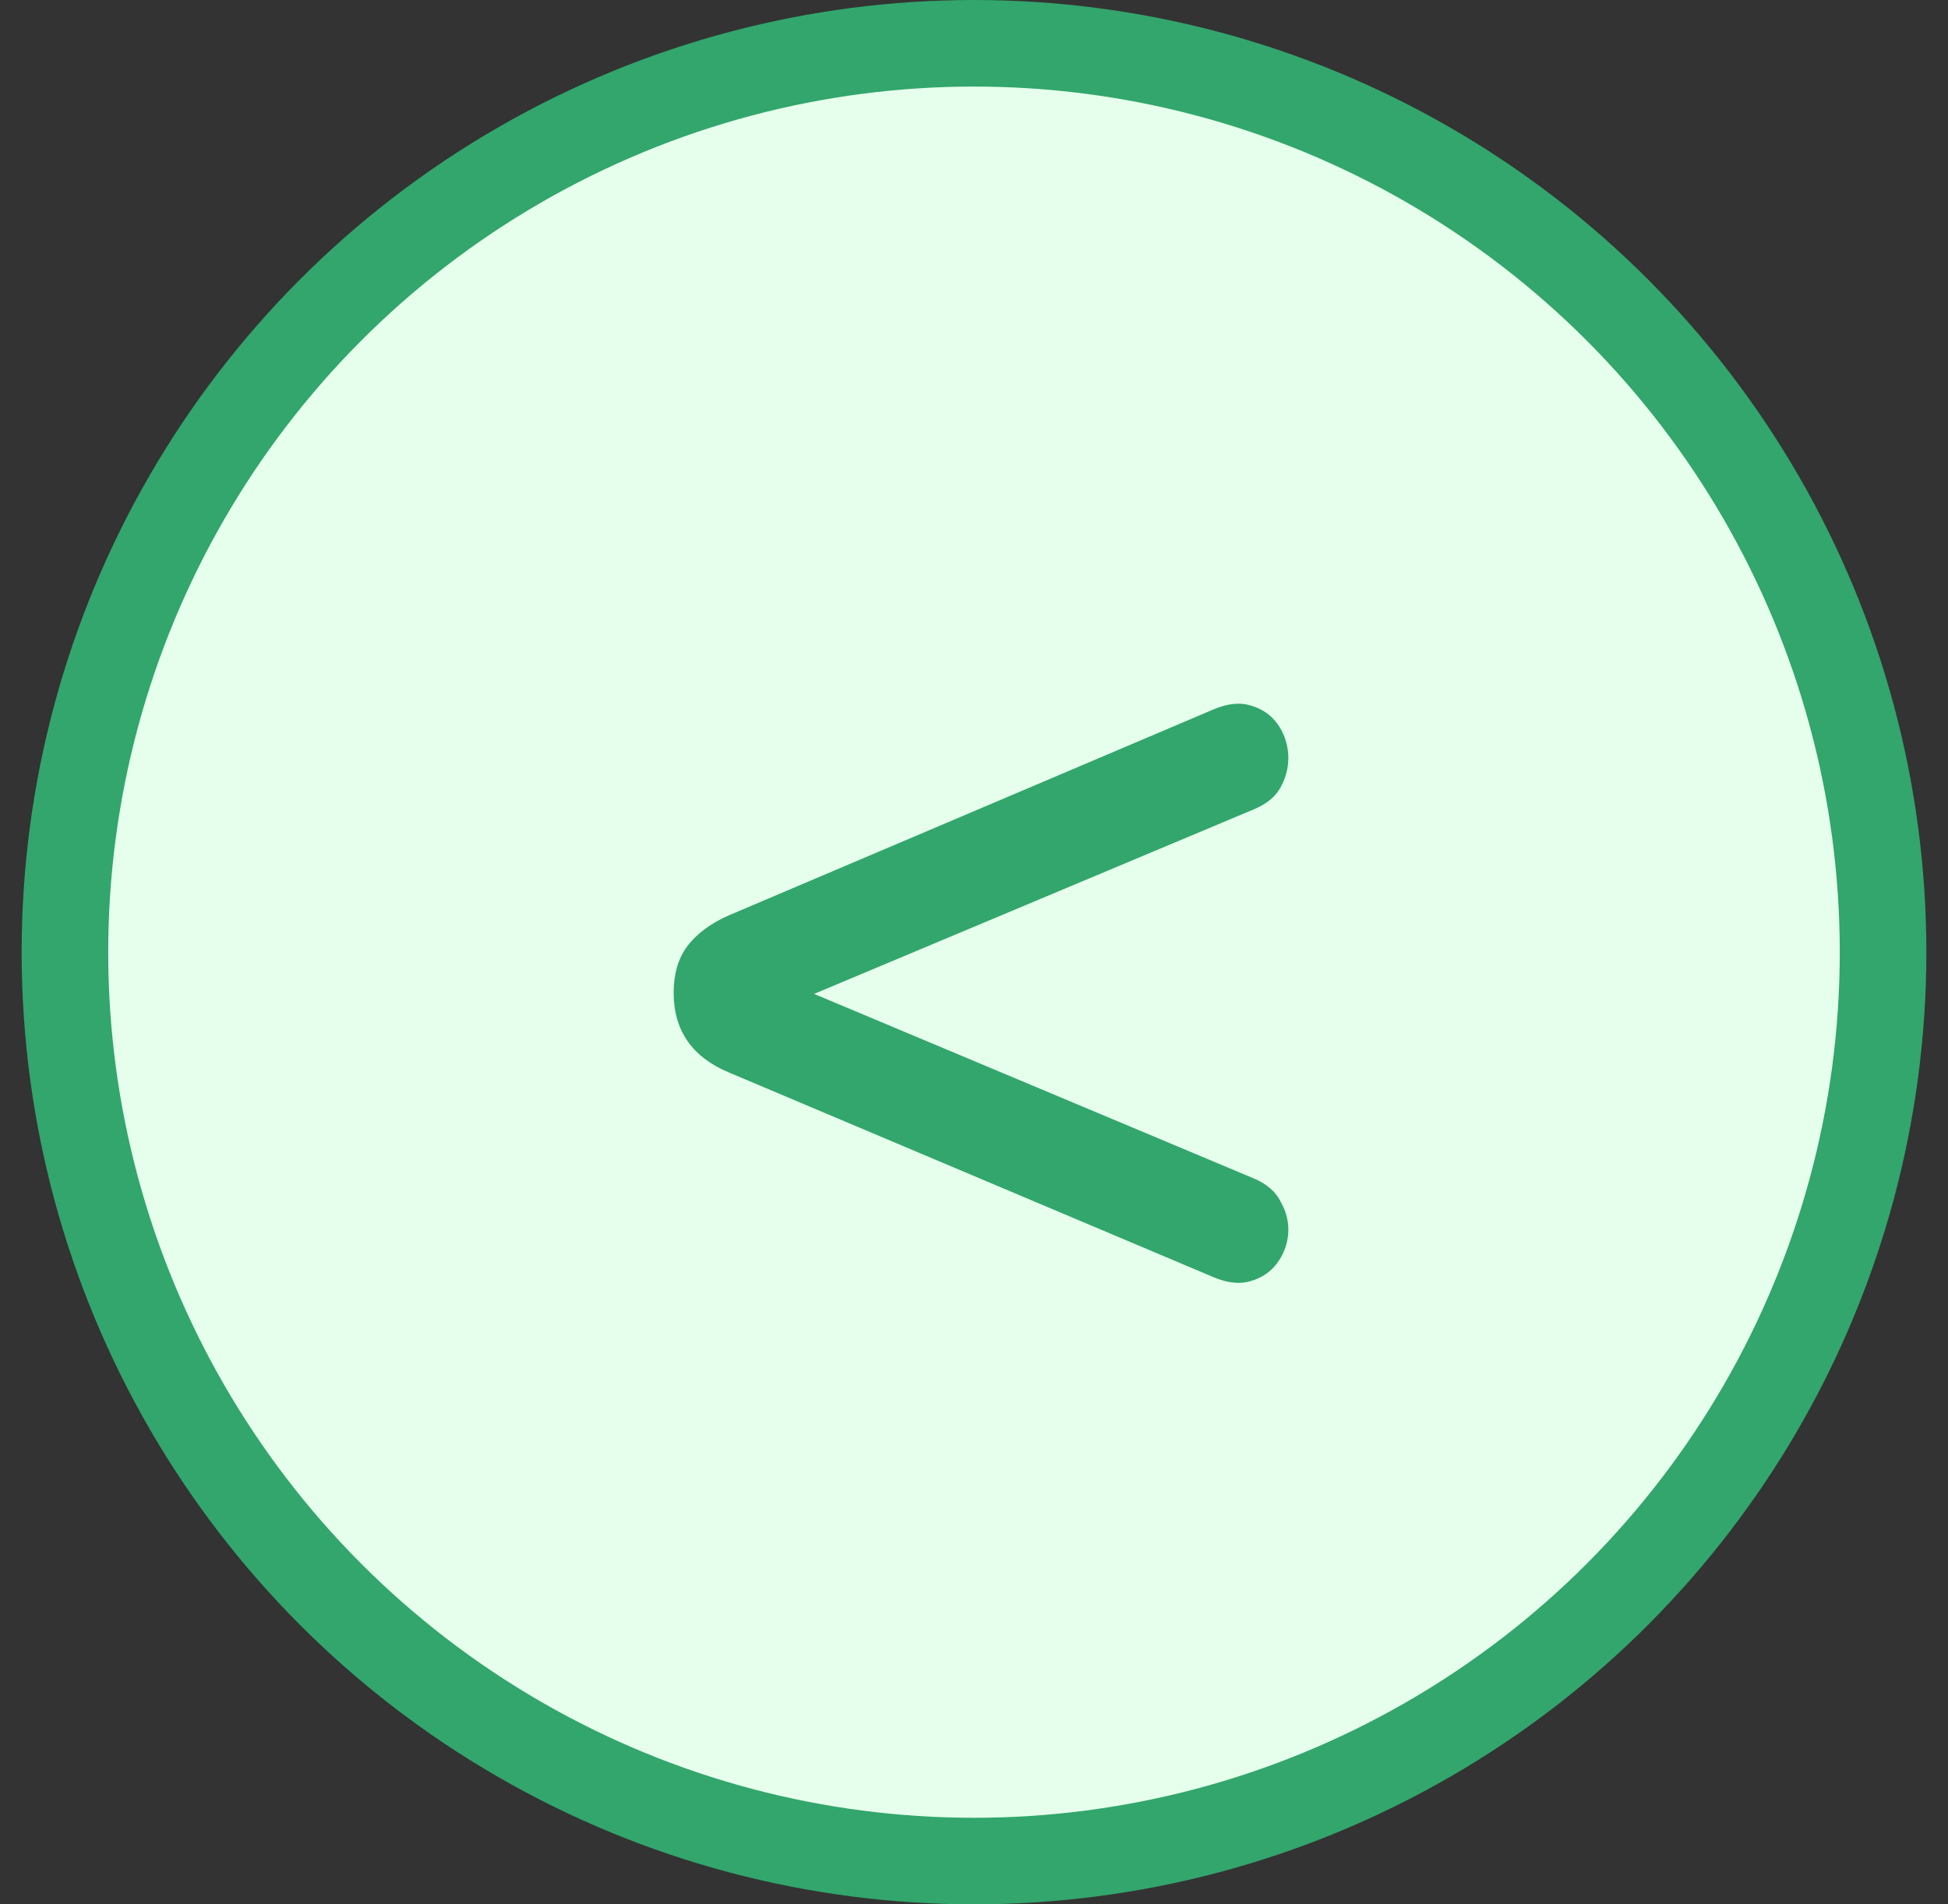 <svg width="45" height="44" viewBox="0 0 45 44" fill="none" xmlns="http://www.w3.org/2000/svg">
<rect x="0" y="0" width="45" height="44" fill="#333333" stroke="none"/>
<circle cx="22.5" cy="22" r="21" fill="#E5FFEC" stroke="#32A66C" stroke-width="2"/>
<path d="M28.049 29.516L16.849 24.784C15.991 24.429 15.562 23.813 15.562 22.936C15.562 22.507 15.664 22.152 15.87 21.872C16.093 21.573 16.42 21.331 16.849 21.144L28.049 16.384C28.367 16.253 28.647 16.225 28.89 16.3C29.151 16.375 29.356 16.515 29.506 16.72C29.655 16.925 29.739 17.159 29.758 17.42C29.776 17.681 29.72 17.933 29.59 18.176C29.477 18.4 29.263 18.577 28.945 18.708L16.738 23.832V22.096L28.945 27.22C29.263 27.351 29.477 27.537 29.59 27.78C29.72 28.004 29.776 28.247 29.758 28.508C29.739 28.751 29.655 28.975 29.506 29.18C29.356 29.385 29.151 29.525 28.89 29.6C28.647 29.675 28.367 29.647 28.049 29.516Z" fill="#32A66C"/>
</svg>
